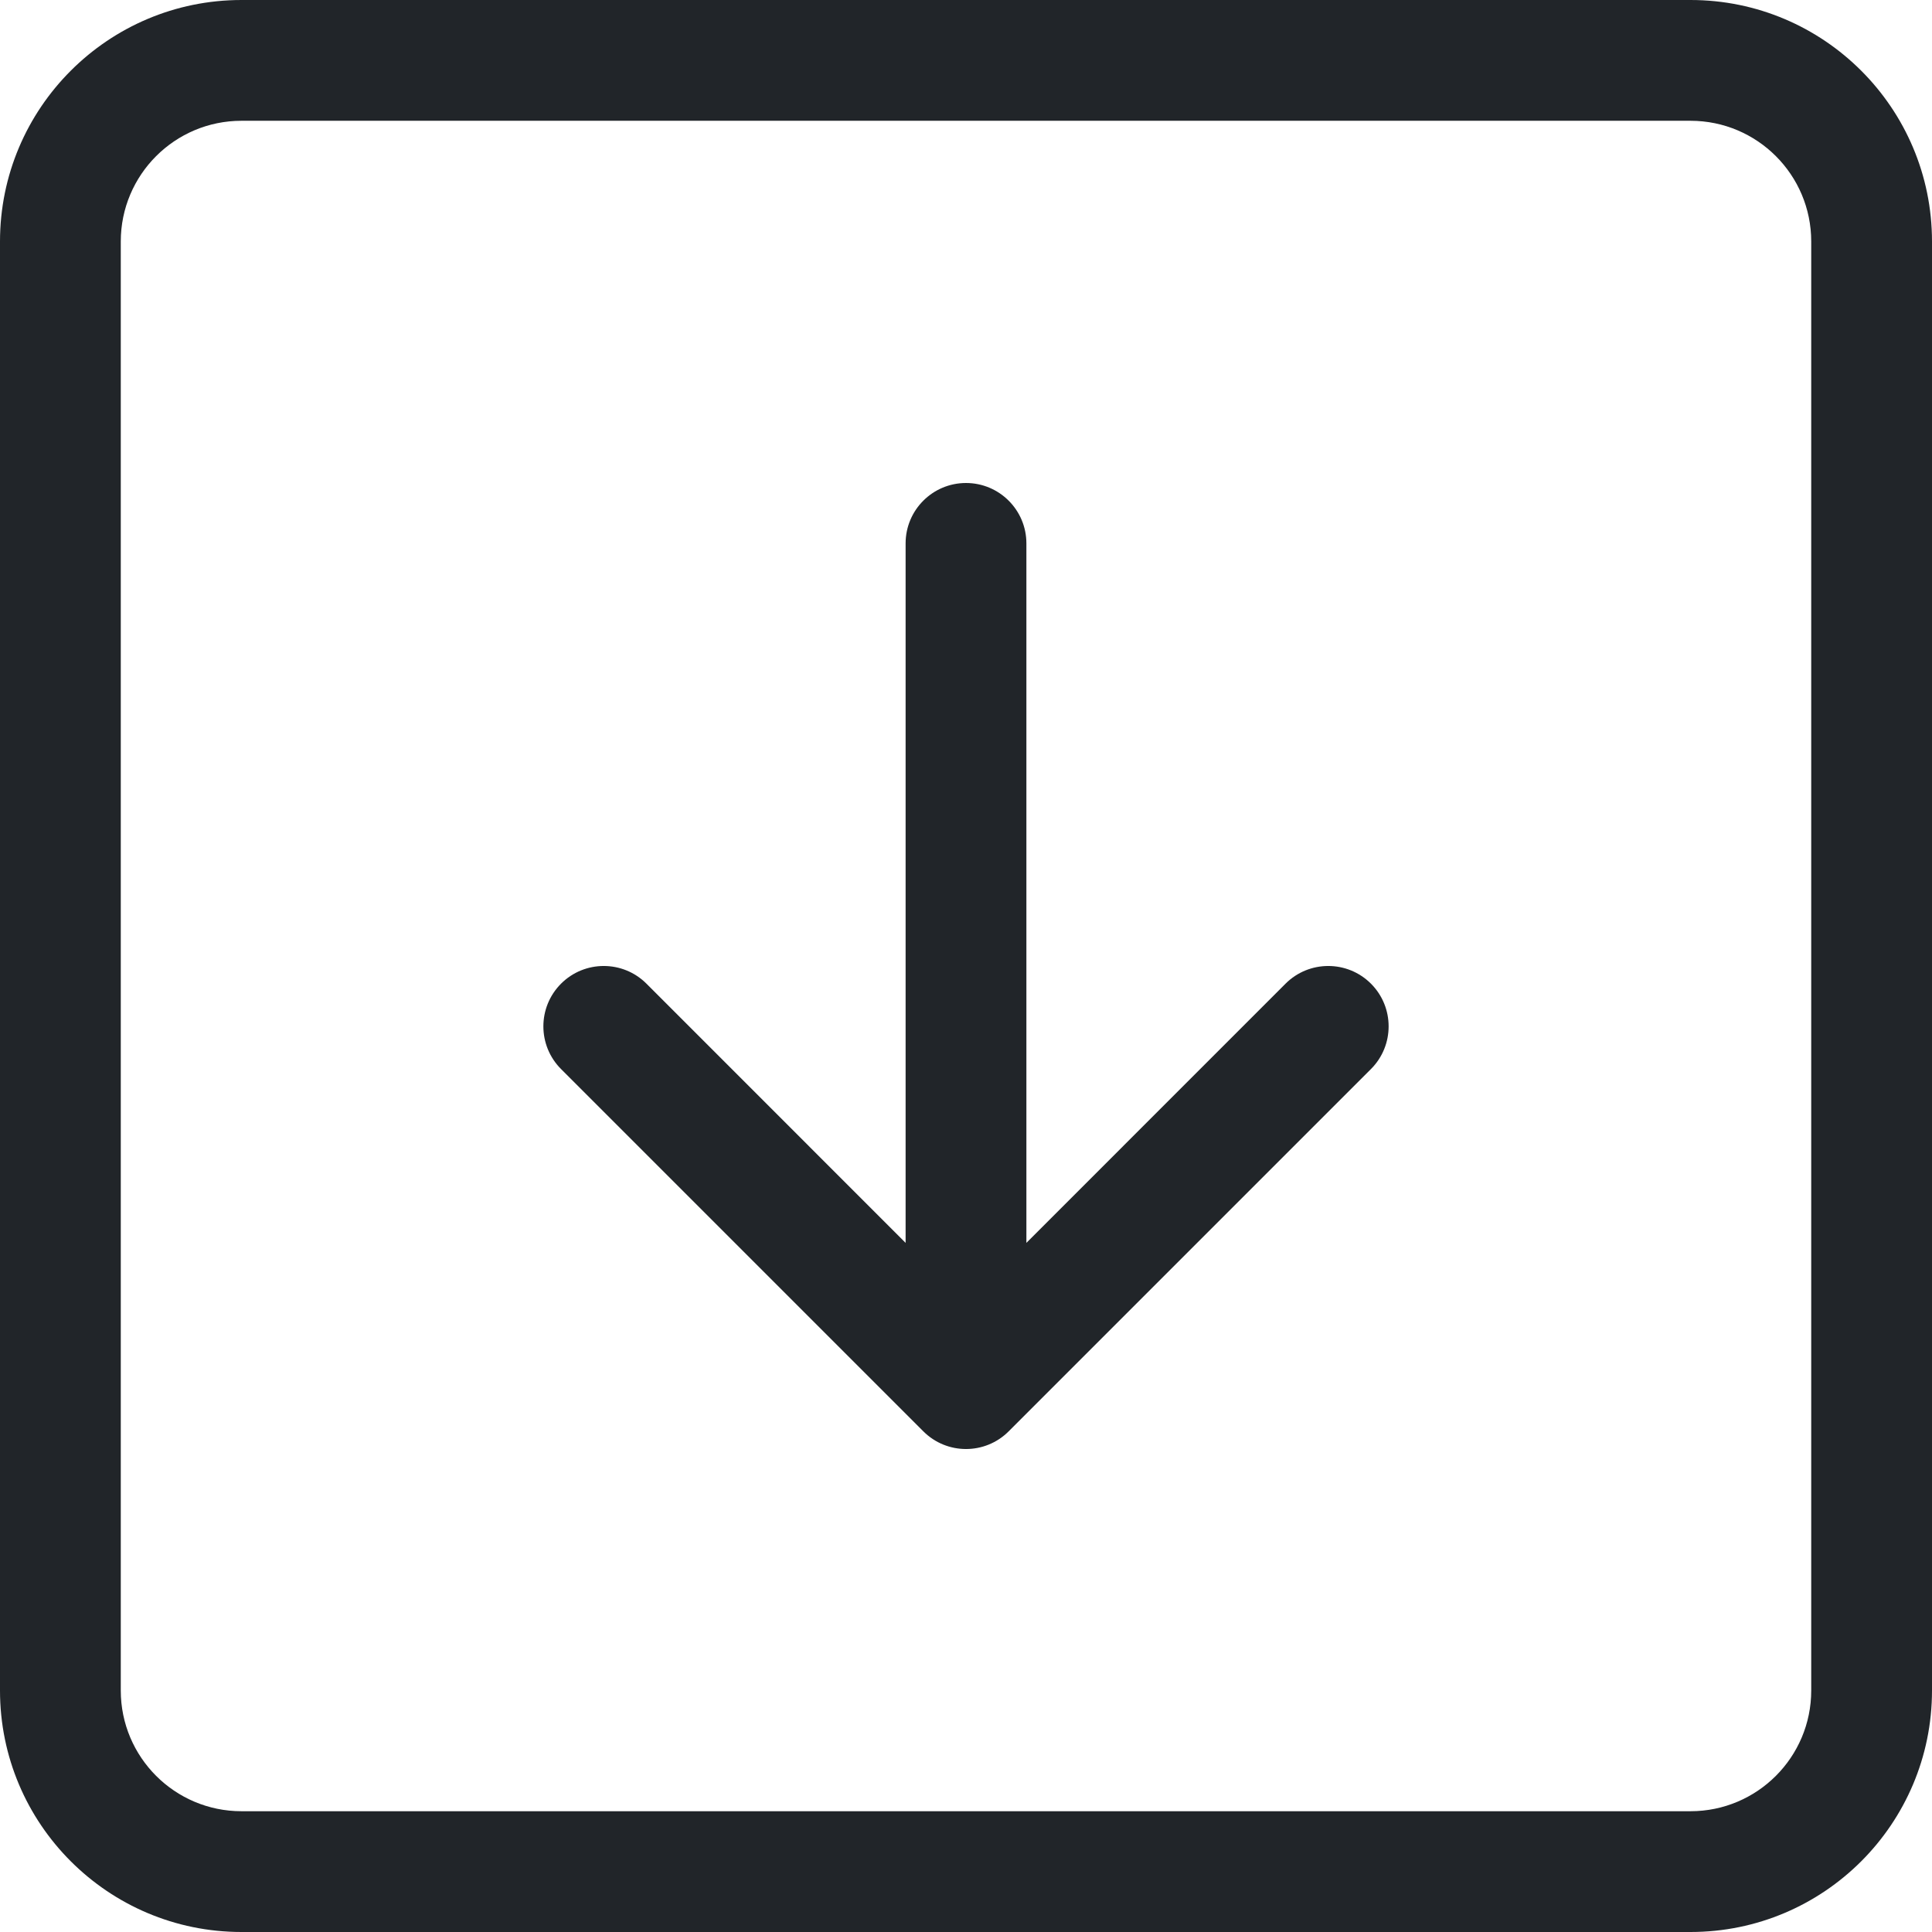 <svg width="35" height="35" viewBox="0 0 35 35" fill="none" xmlns="http://www.w3.org/2000/svg">
<path fill-rule="evenodd" clip-rule="evenodd" d="M30.625 32.812C31.833 32.812 32.812 31.833 32.812 30.625L32.812 4.375C32.812 3.167 31.833 2.188 30.625 2.188L4.375 2.188C3.167 2.188 2.188 3.167 2.188 4.375L2.188 30.625C2.188 31.833 3.167 32.812 4.375 32.812L30.625 32.812ZM30.625 0C33.041 0 35 1.959 35 4.375L35 30.625C35 33.041 33.041 35 30.625 35L4.375 35C1.959 35 -1.72853e-06 33.041 -1.72853e-06 30.625L-1.72853e-06 4.375C-1.72853e-06 1.959 1.959 0 4.375 0L30.625 0ZM18.594 9.844C18.594 9.24 18.104 8.75 17.5 8.75C16.896 8.75 16.406 9.24 16.406 9.844V22.516L11.711 17.82C11.284 17.393 10.591 17.393 10.164 17.82C9.737 18.247 9.737 18.94 10.164 19.367L16.727 25.93C17.154 26.357 17.846 26.357 18.273 25.93L24.836 19.367C25.263 18.94 25.263 18.247 24.836 17.82C24.409 17.393 23.716 17.393 23.289 17.82L18.594 22.516V9.844Z" fill="#212529"/>
</svg>
